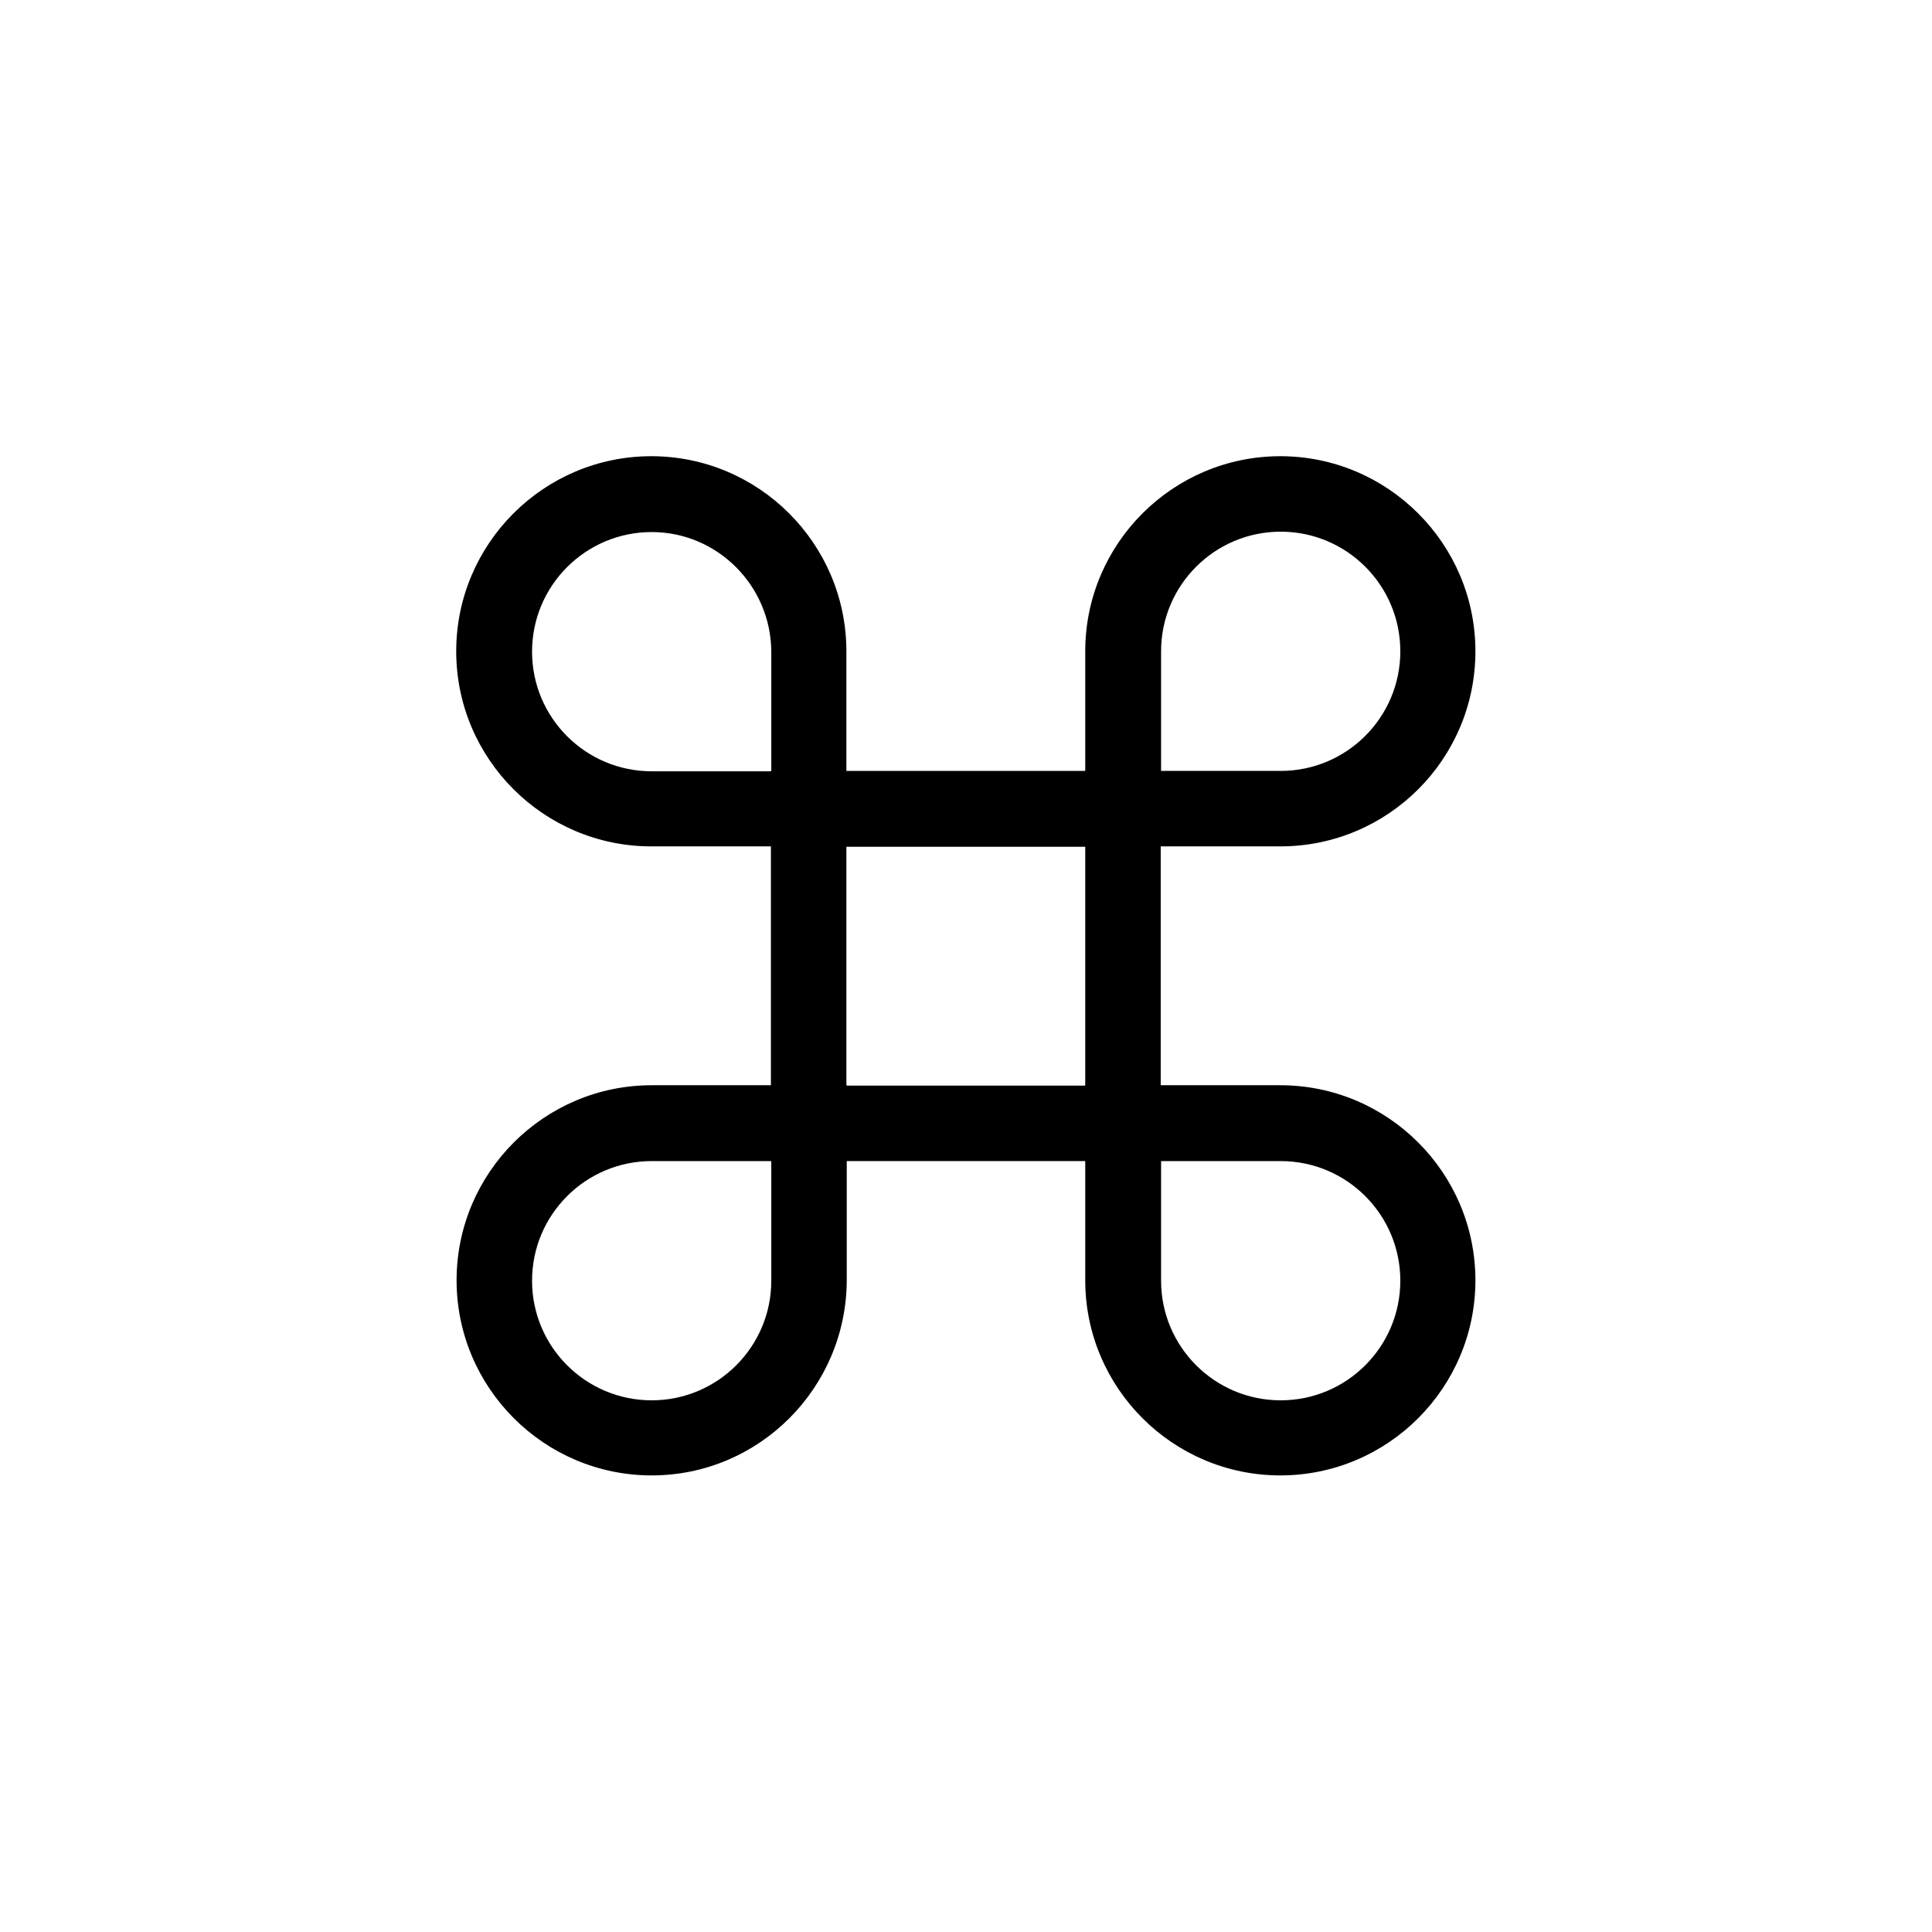 <?xml version="1.0" ?><svg id="Layer_1" style="enable-background:new 0 0 512 512;" version="1.1" viewBox="0 0 512 512" xml:space="preserve" xmlns="http://www.w3.org/2000/svg" xmlns:xlink="http://www.w3.org/1999/xlink"><g><g><path class="st0" d="M307.7,307.7H204.3V204.3h103.3V307.7z M224.3,287.7h63.3v-63.3h-63.3V287.7z"/></g><g><path class="st0" d="M339.3,224.3h-51.7v-51.7c0-28.5,23.2-51.7,51.7-51.7c28.5,0,51.7,23.2,51.7,51.7    C391,201.2,367.8,224.3,339.3,224.3z M307.7,204.3h31.7c17.5,0,31.7-14.2,31.7-31.7c0-17.5-14.2-31.7-31.7-31.7    s-31.7,14.2-31.7,31.7V204.3z"/></g><g><path class="st0" d="M224.3,224.3h-51.7c-28.5,0-51.7-23.2-51.7-51.7c0-28.5,23.2-51.7,51.7-51.7c28.5,0,51.7,23.2,51.7,51.7    V224.3z M172.7,141c-17.5,0-31.7,14.2-31.7,31.7c0,17.5,14.2,31.7,31.7,31.7h31.7v-31.7C204.3,155.2,190.1,141,172.7,141z"/></g><g><path class="st0" d="M172.7,391c-28.5,0-51.7-23.2-51.7-51.7c0-28.5,23.2-51.7,51.7-51.7h51.7v51.7    C224.3,367.8,201.2,391,172.7,391z M172.7,307.7c-17.5,0-31.7,14.2-31.7,31.7s14.2,31.7,31.7,31.7c17.5,0,31.7-14.2,31.7-31.7    v-31.7H172.7z"/></g><g><path class="st0" d="M339.3,391c-28.5,0-51.7-23.2-51.7-51.7v-51.7h51.7c28.5,0,51.7,23.2,51.7,51.7    C391,367.8,367.8,391,339.3,391z M307.7,307.7v31.7c0,17.5,14.2,31.7,31.7,31.7s31.7-14.2,31.7-31.7s-14.2-31.7-31.7-31.7H307.7z"/></g></g></svg>